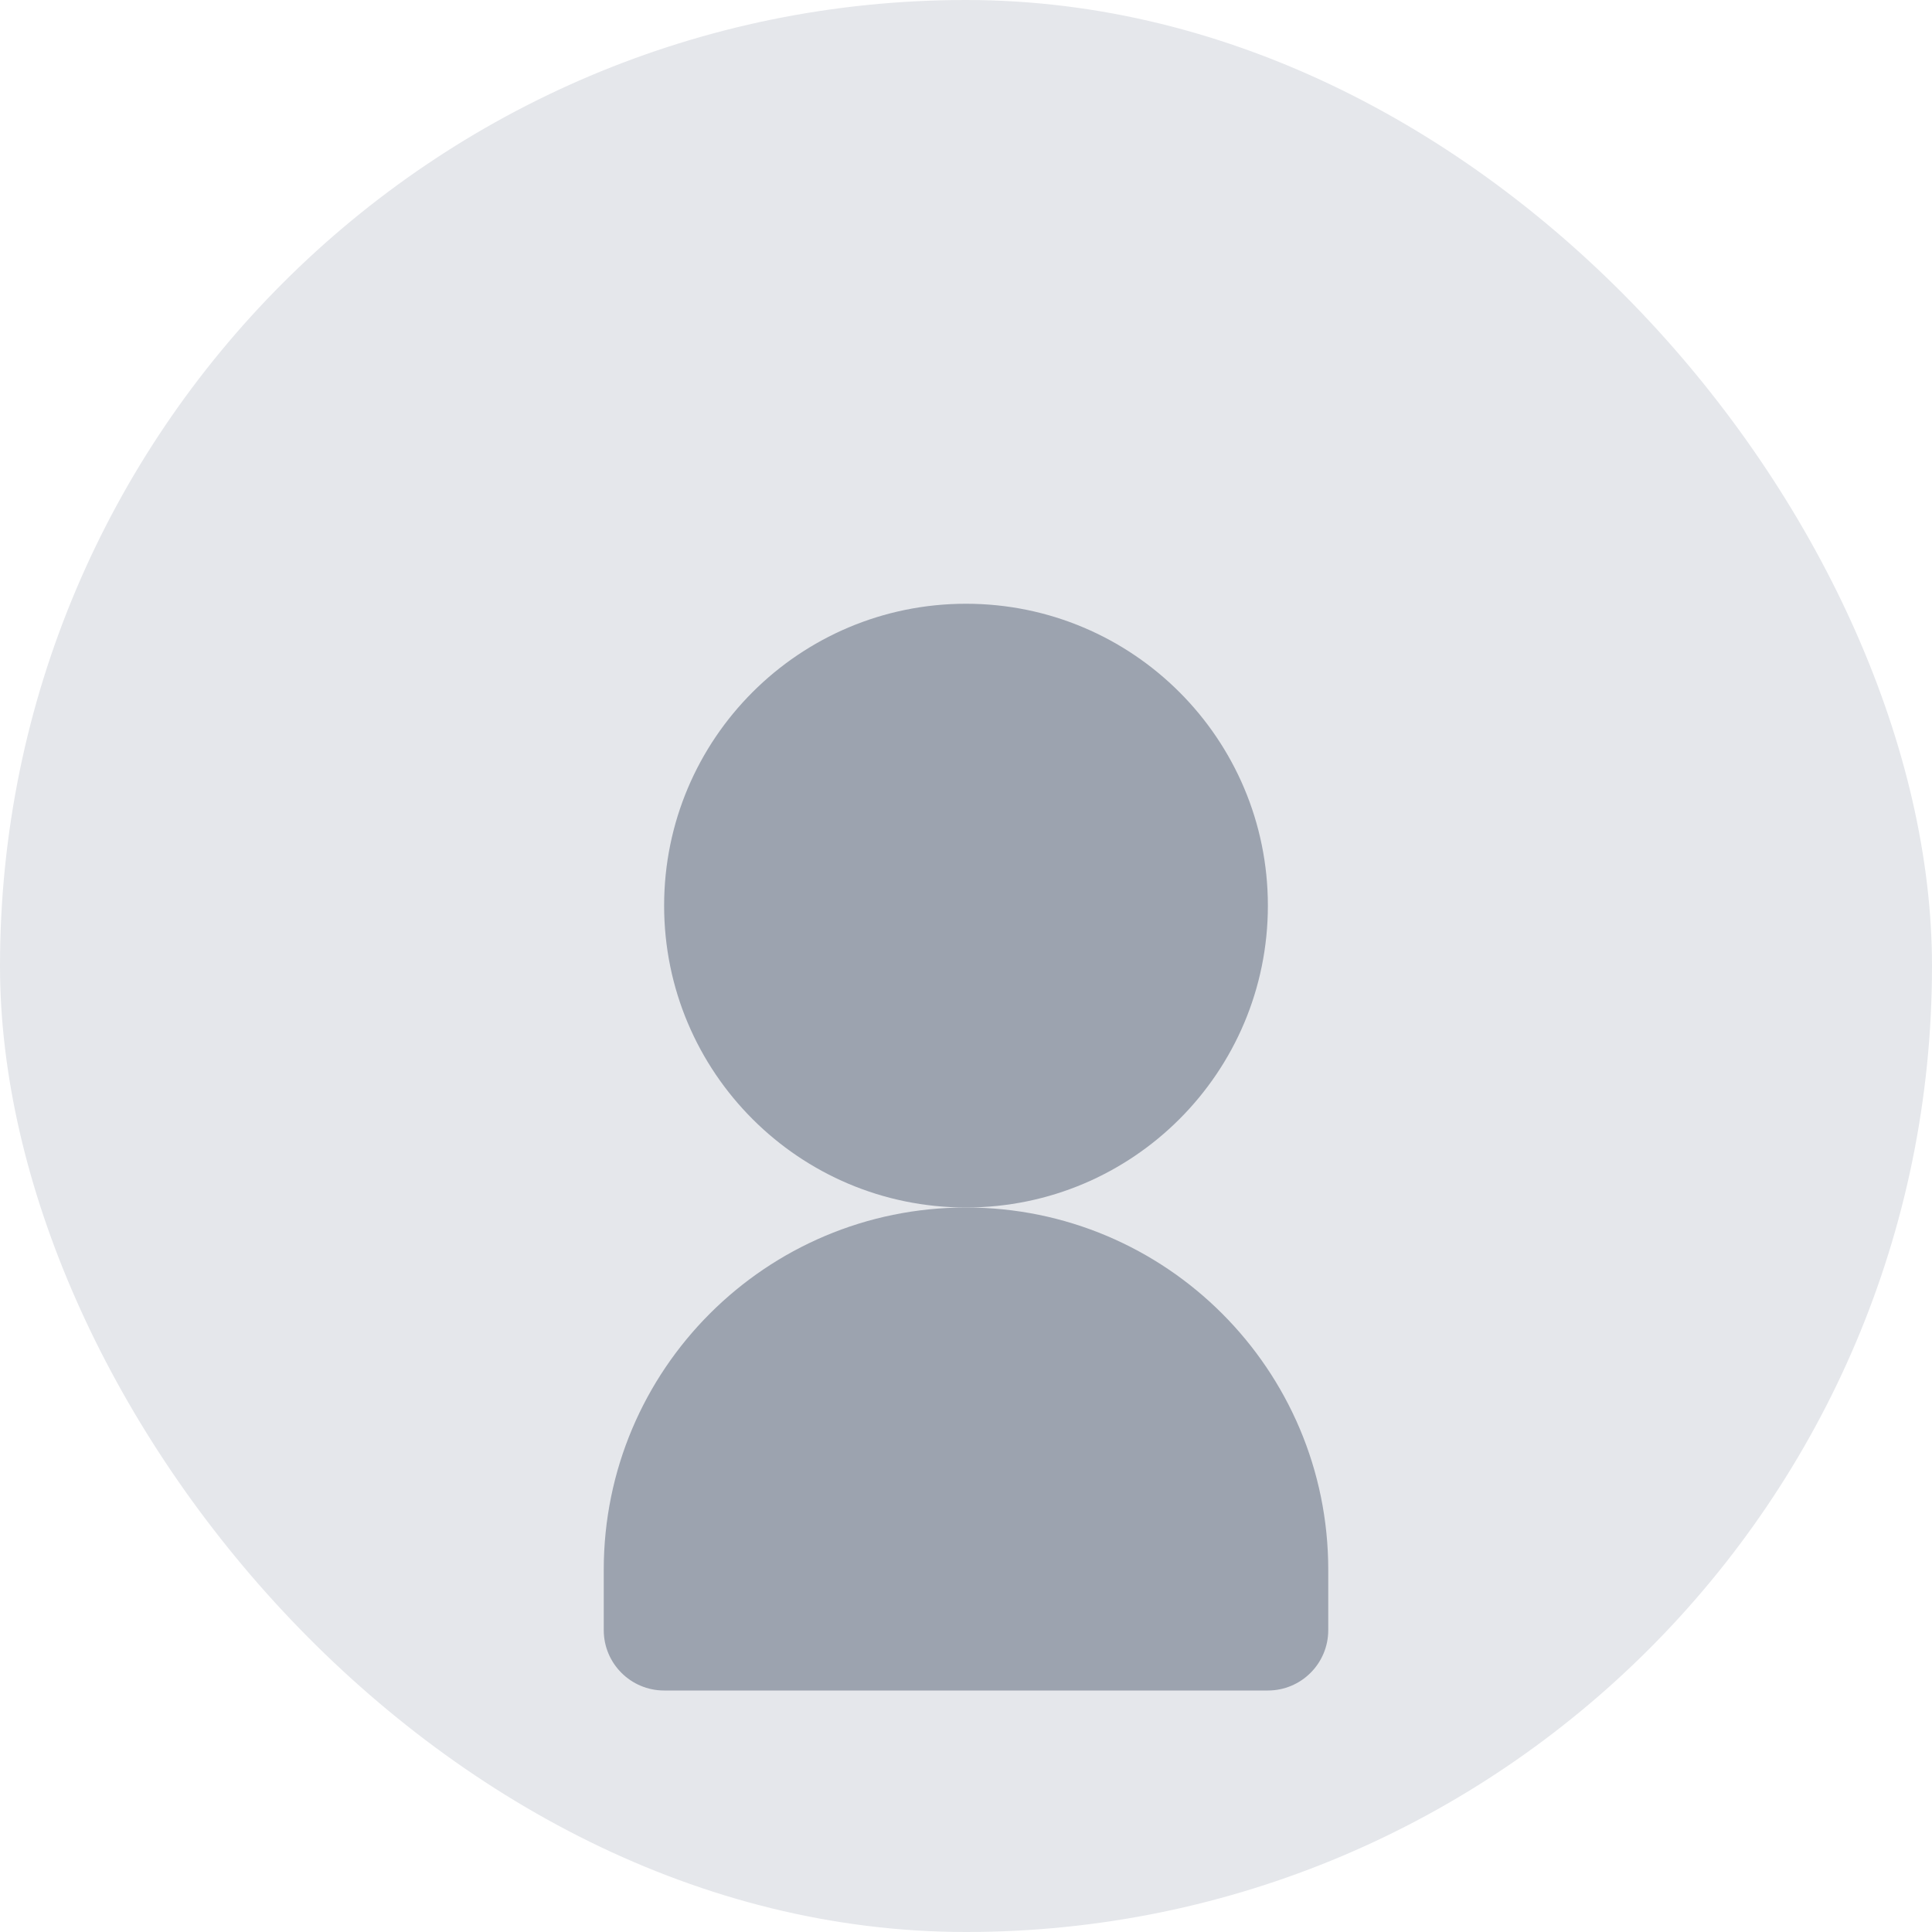 <svg width="64" height="64" viewBox="0 0 64 64" fill="none" xmlns="http://www.w3.org/2000/svg">
  <rect width="64" height="64" rx="32" fill="#E5E7EB"/>
  <path d="M32 20C26.477 20 22 24.477 22 30C22 35.523 26.477 40 32 40C37.523 40 42 35.523 42 30C42 24.477 37.523 20 32 20Z" fill="#9CA3AF"/>
  <path d="M20 52C20 45.373 25.373 40 32 40C38.627 40 44 45.373 44 52V54C44 55.105 43.105 56 42 56H22C20.895 56 20 55.105 20 54V52Z" fill="#9CA3AF"/>
</svg>